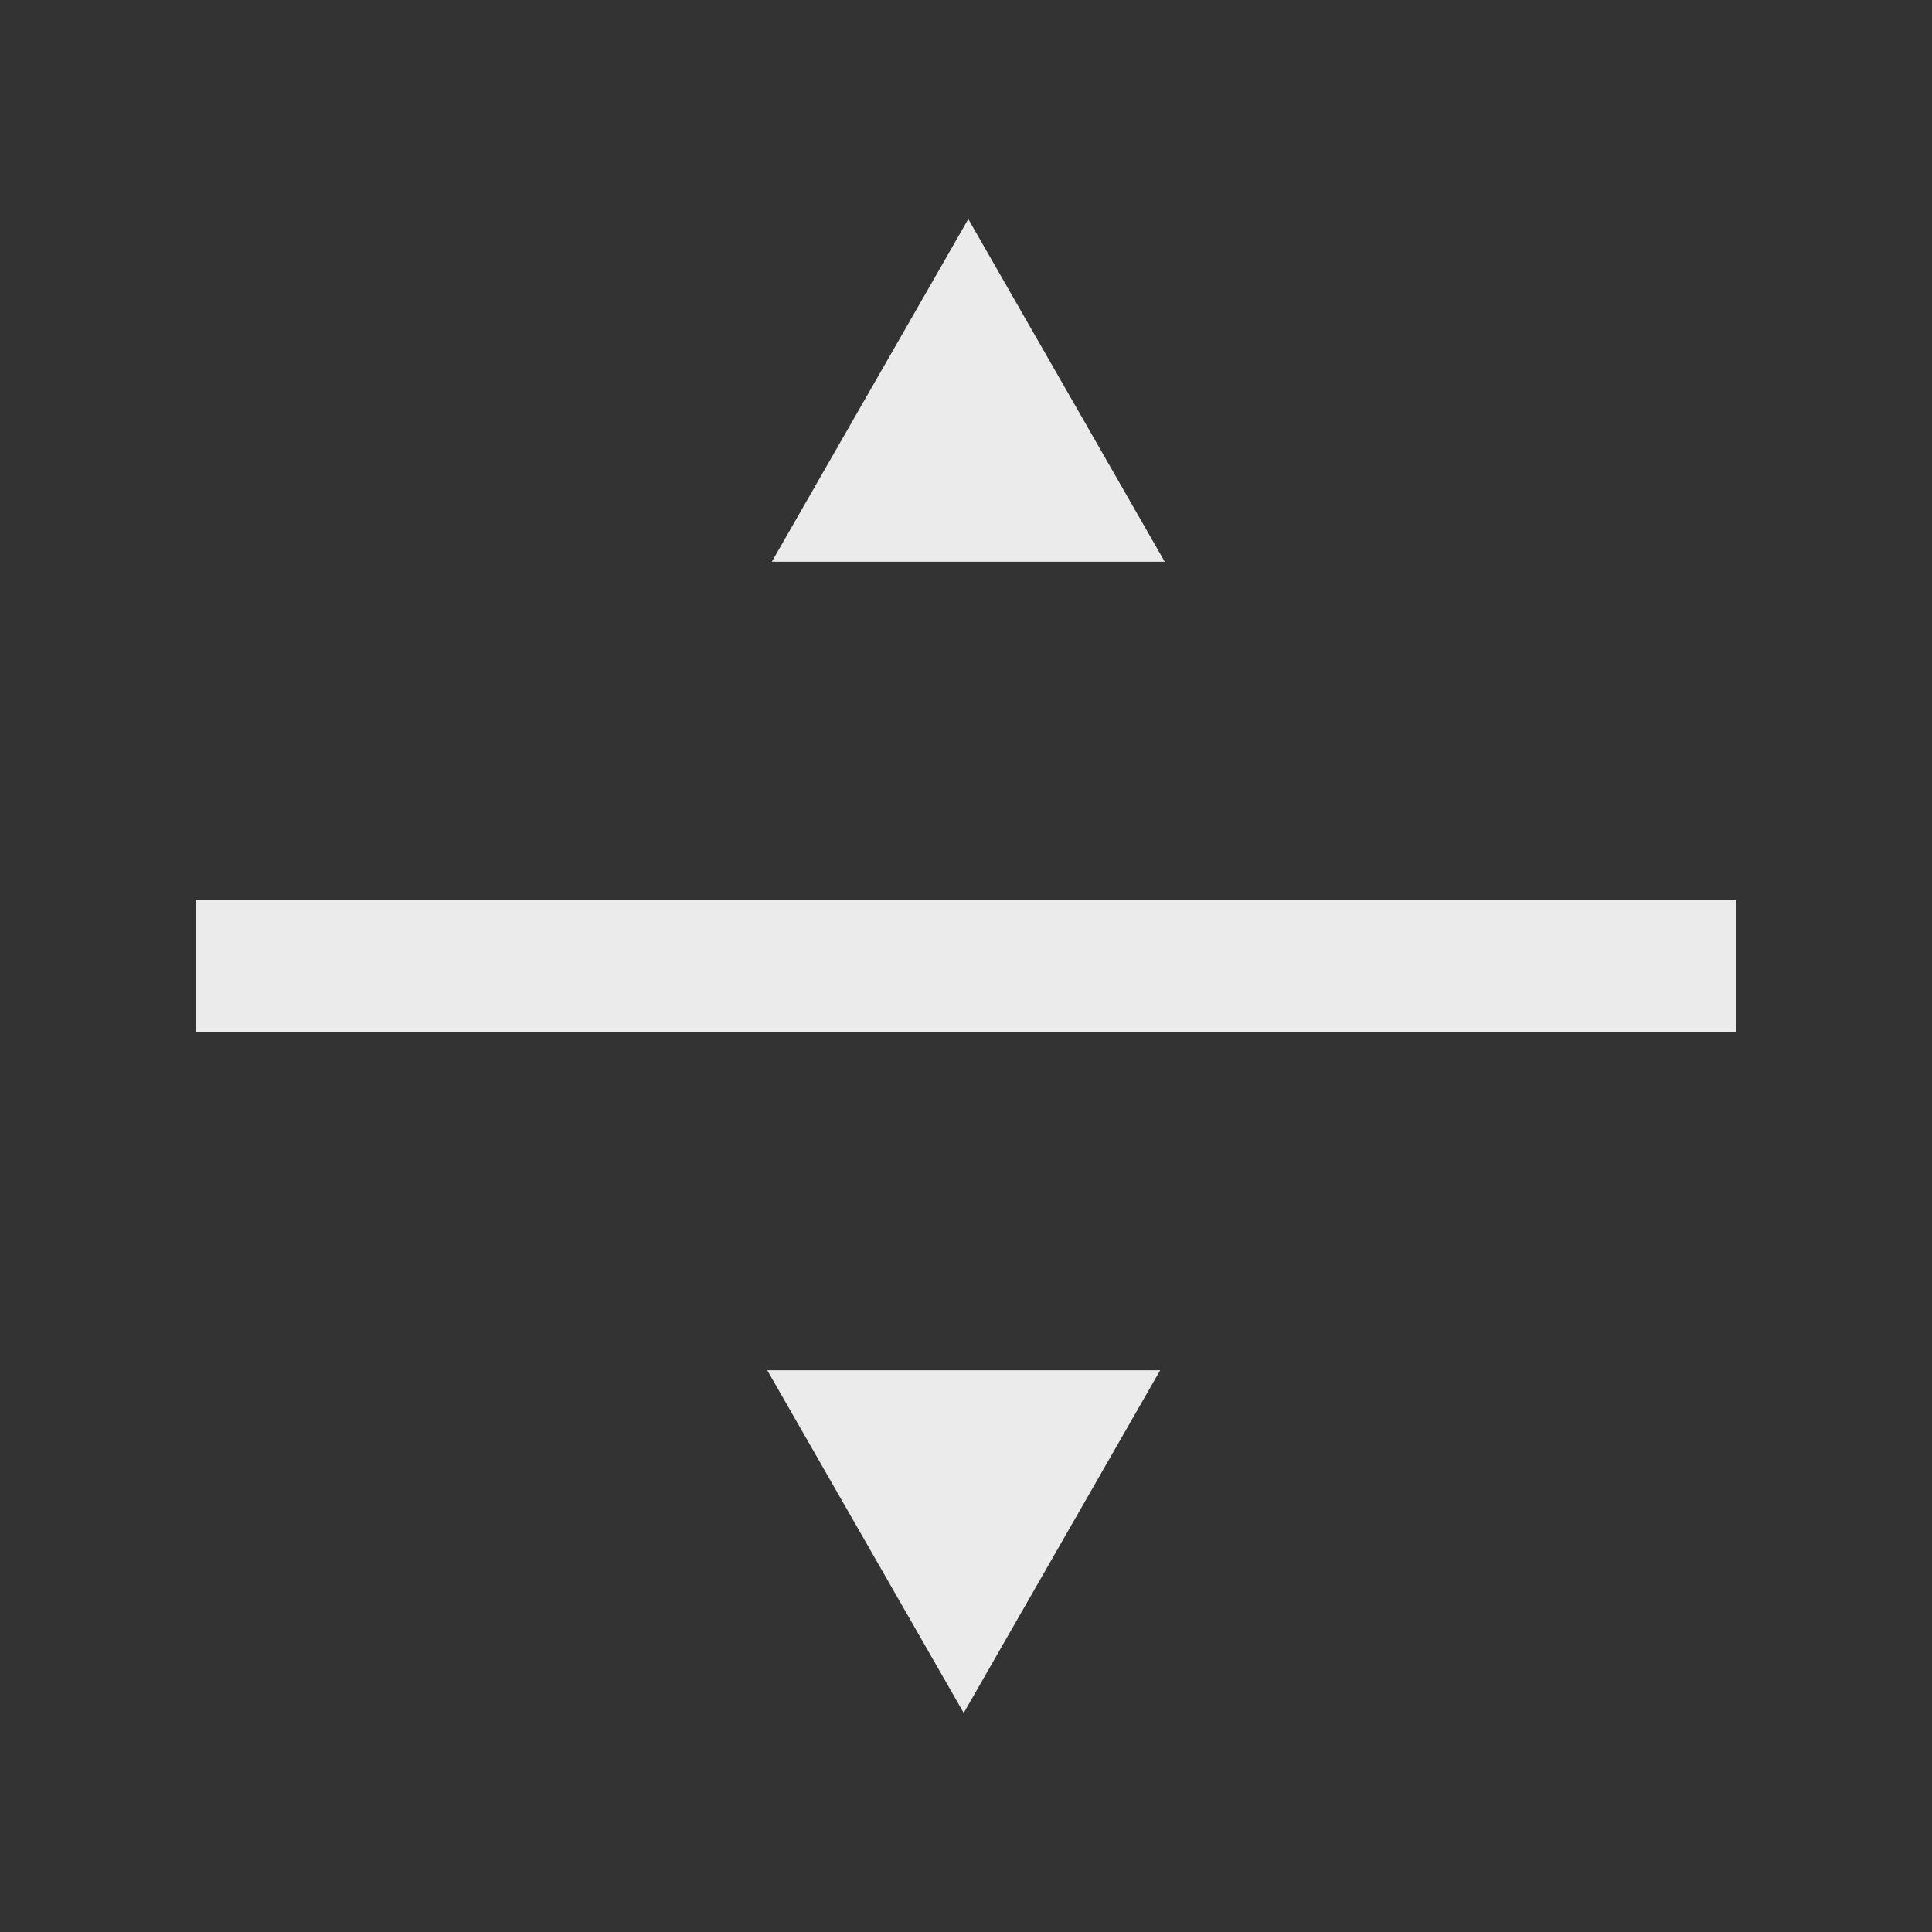 <?xml version="1.0" encoding="UTF-8" standalone="no"?><!DOCTYPE svg PUBLIC "-//W3C//DTD SVG 1.1//EN" "http://www.w3.org/Graphics/SVG/1.1/DTD/svg11.dtd"><svg width="100%" height="100%" viewBox="0 0 64 64" version="1.1" xmlns="http://www.w3.org/2000/svg" xmlns:xlink="http://www.w3.org/1999/xlink" xml:space="preserve" xmlns:serif="http://www.serif.com/" style="fill-rule:evenodd;clip-rule:evenodd;stroke-linejoin:round;stroke-miterlimit:1.414;"><rect x="0" y="0" width="64" height="64" fill="#333333" stroke="none"/><rect x="0" y="0" width="64" height="64" style="fill:none;"/><path d="M32.076,7.257l6.507,11.35l-13.015,0l6.508,-11.35Z" style="fill:#ebebeb;"/><rect x="6.5" y="29.806" width="51" height="4.389" style="fill:#ebebeb;"/><path d="M31.924,56.743l-6.507,-11.35l13.015,0l-6.508,11.35Z" style="fill:#ebebeb;"/></svg>
